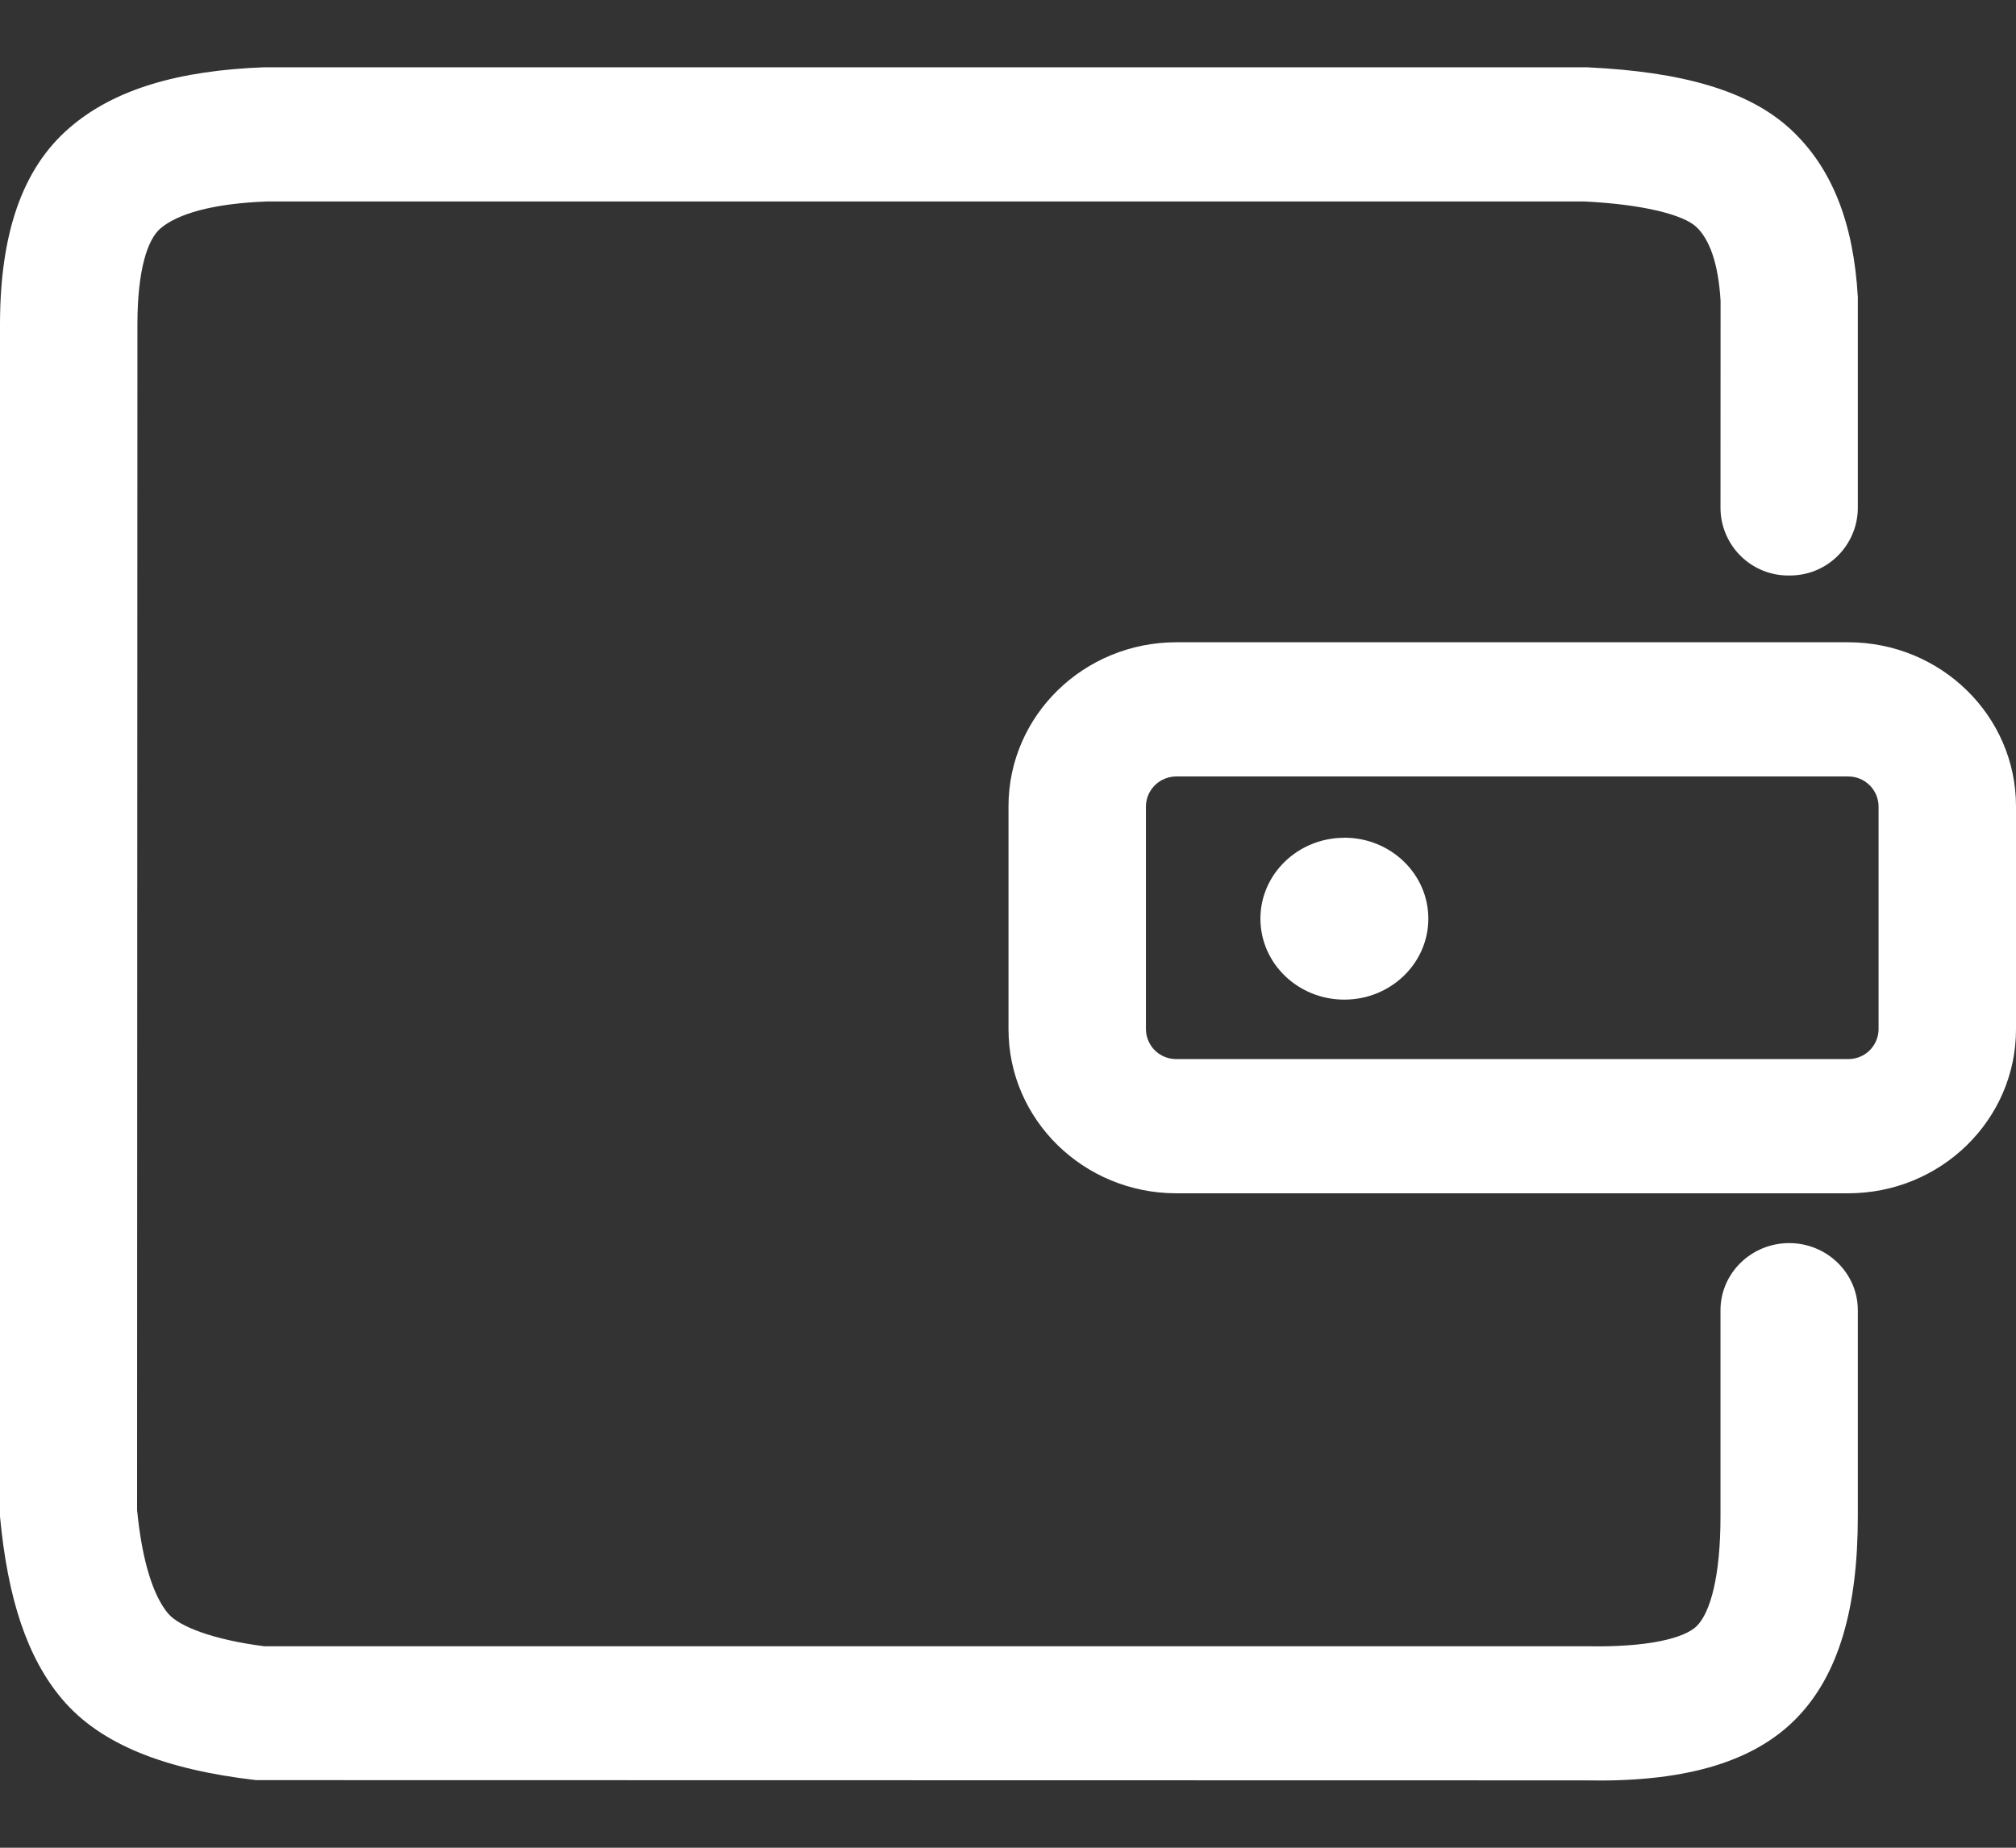 <svg width="24" height="22" viewBox="0 0 24 22" fill="none" xmlns="http://www.w3.org/2000/svg">
<rect x="0" y="0" width="24" height="22" fill="#333333" stroke="none"/>
<path d="M14.004 9.245C13.909 9.245 13.818 9.282 13.75 9.348C13.682 9.415 13.643 9.505 13.642 9.6V12.255C13.643 12.35 13.682 12.441 13.75 12.508C13.818 12.574 13.91 12.611 14.005 12.61H22.001C22.096 12.611 22.188 12.574 22.256 12.508C22.324 12.441 22.363 12.35 22.364 12.255V9.6C22.363 9.505 22.324 9.414 22.256 9.348C22.188 9.281 22.096 9.244 22.001 9.245H14.004ZM18.907 0.802C20.014 0.855 20.809 1.073 21.313 1.536C21.811 1.995 22.067 2.658 22.117 3.537V6.053C22.115 6.267 22.027 6.472 21.874 6.622C21.721 6.772 21.514 6.855 21.3 6.852C21.194 6.854 21.088 6.834 20.99 6.795C20.891 6.755 20.801 6.697 20.725 6.622C20.649 6.548 20.589 6.46 20.547 6.362C20.505 6.264 20.483 6.159 20.482 6.053L20.483 3.582C20.456 3.126 20.347 2.843 20.191 2.699C20.04 2.56 19.579 2.435 18.868 2.399H3.176C2.532 2.423 2.113 2.546 1.91 2.72C1.754 2.853 1.637 3.22 1.636 3.855L1.632 17.979C1.692 18.596 1.828 19.007 2.002 19.212C2.134 19.368 2.543 19.524 3.145 19.601H18.884C19.621 19.616 20.056 19.505 20.202 19.358C20.364 19.193 20.482 18.761 20.482 18.054V15.6C20.482 15.16 20.848 14.801 21.3 14.801C21.751 14.801 22.117 15.16 22.117 15.6V18.054C22.117 19.134 21.896 19.942 21.379 20.466C20.846 21.006 19.999 21.222 18.868 21.198L3.048 21.195C1.972 21.07 1.2 20.775 0.74 20.231C0.324 19.739 0.092 19.037 0 18.056V3.854C0.002 2.802 0.254 2.012 0.833 1.517C1.363 1.061 2.129 0.839 3.145 0.801H18.907V0.802ZM22.001 7.647C23.105 7.647 24 8.522 24 9.6V12.255C24 13.334 23.105 14.208 22.001 14.208H14.005C12.901 14.208 12.006 13.332 12.006 12.255V9.6C12.006 8.522 12.901 7.647 14.005 7.647H22.001ZM16.004 9.975C15.452 9.975 15.005 10.407 15.005 10.938C15.005 11.471 15.452 11.902 16.004 11.902C16.556 11.902 17.004 11.47 17.004 10.938C17.004 10.406 16.556 9.974 16.004 9.974V9.975Z" fill="white"/>
</svg>
